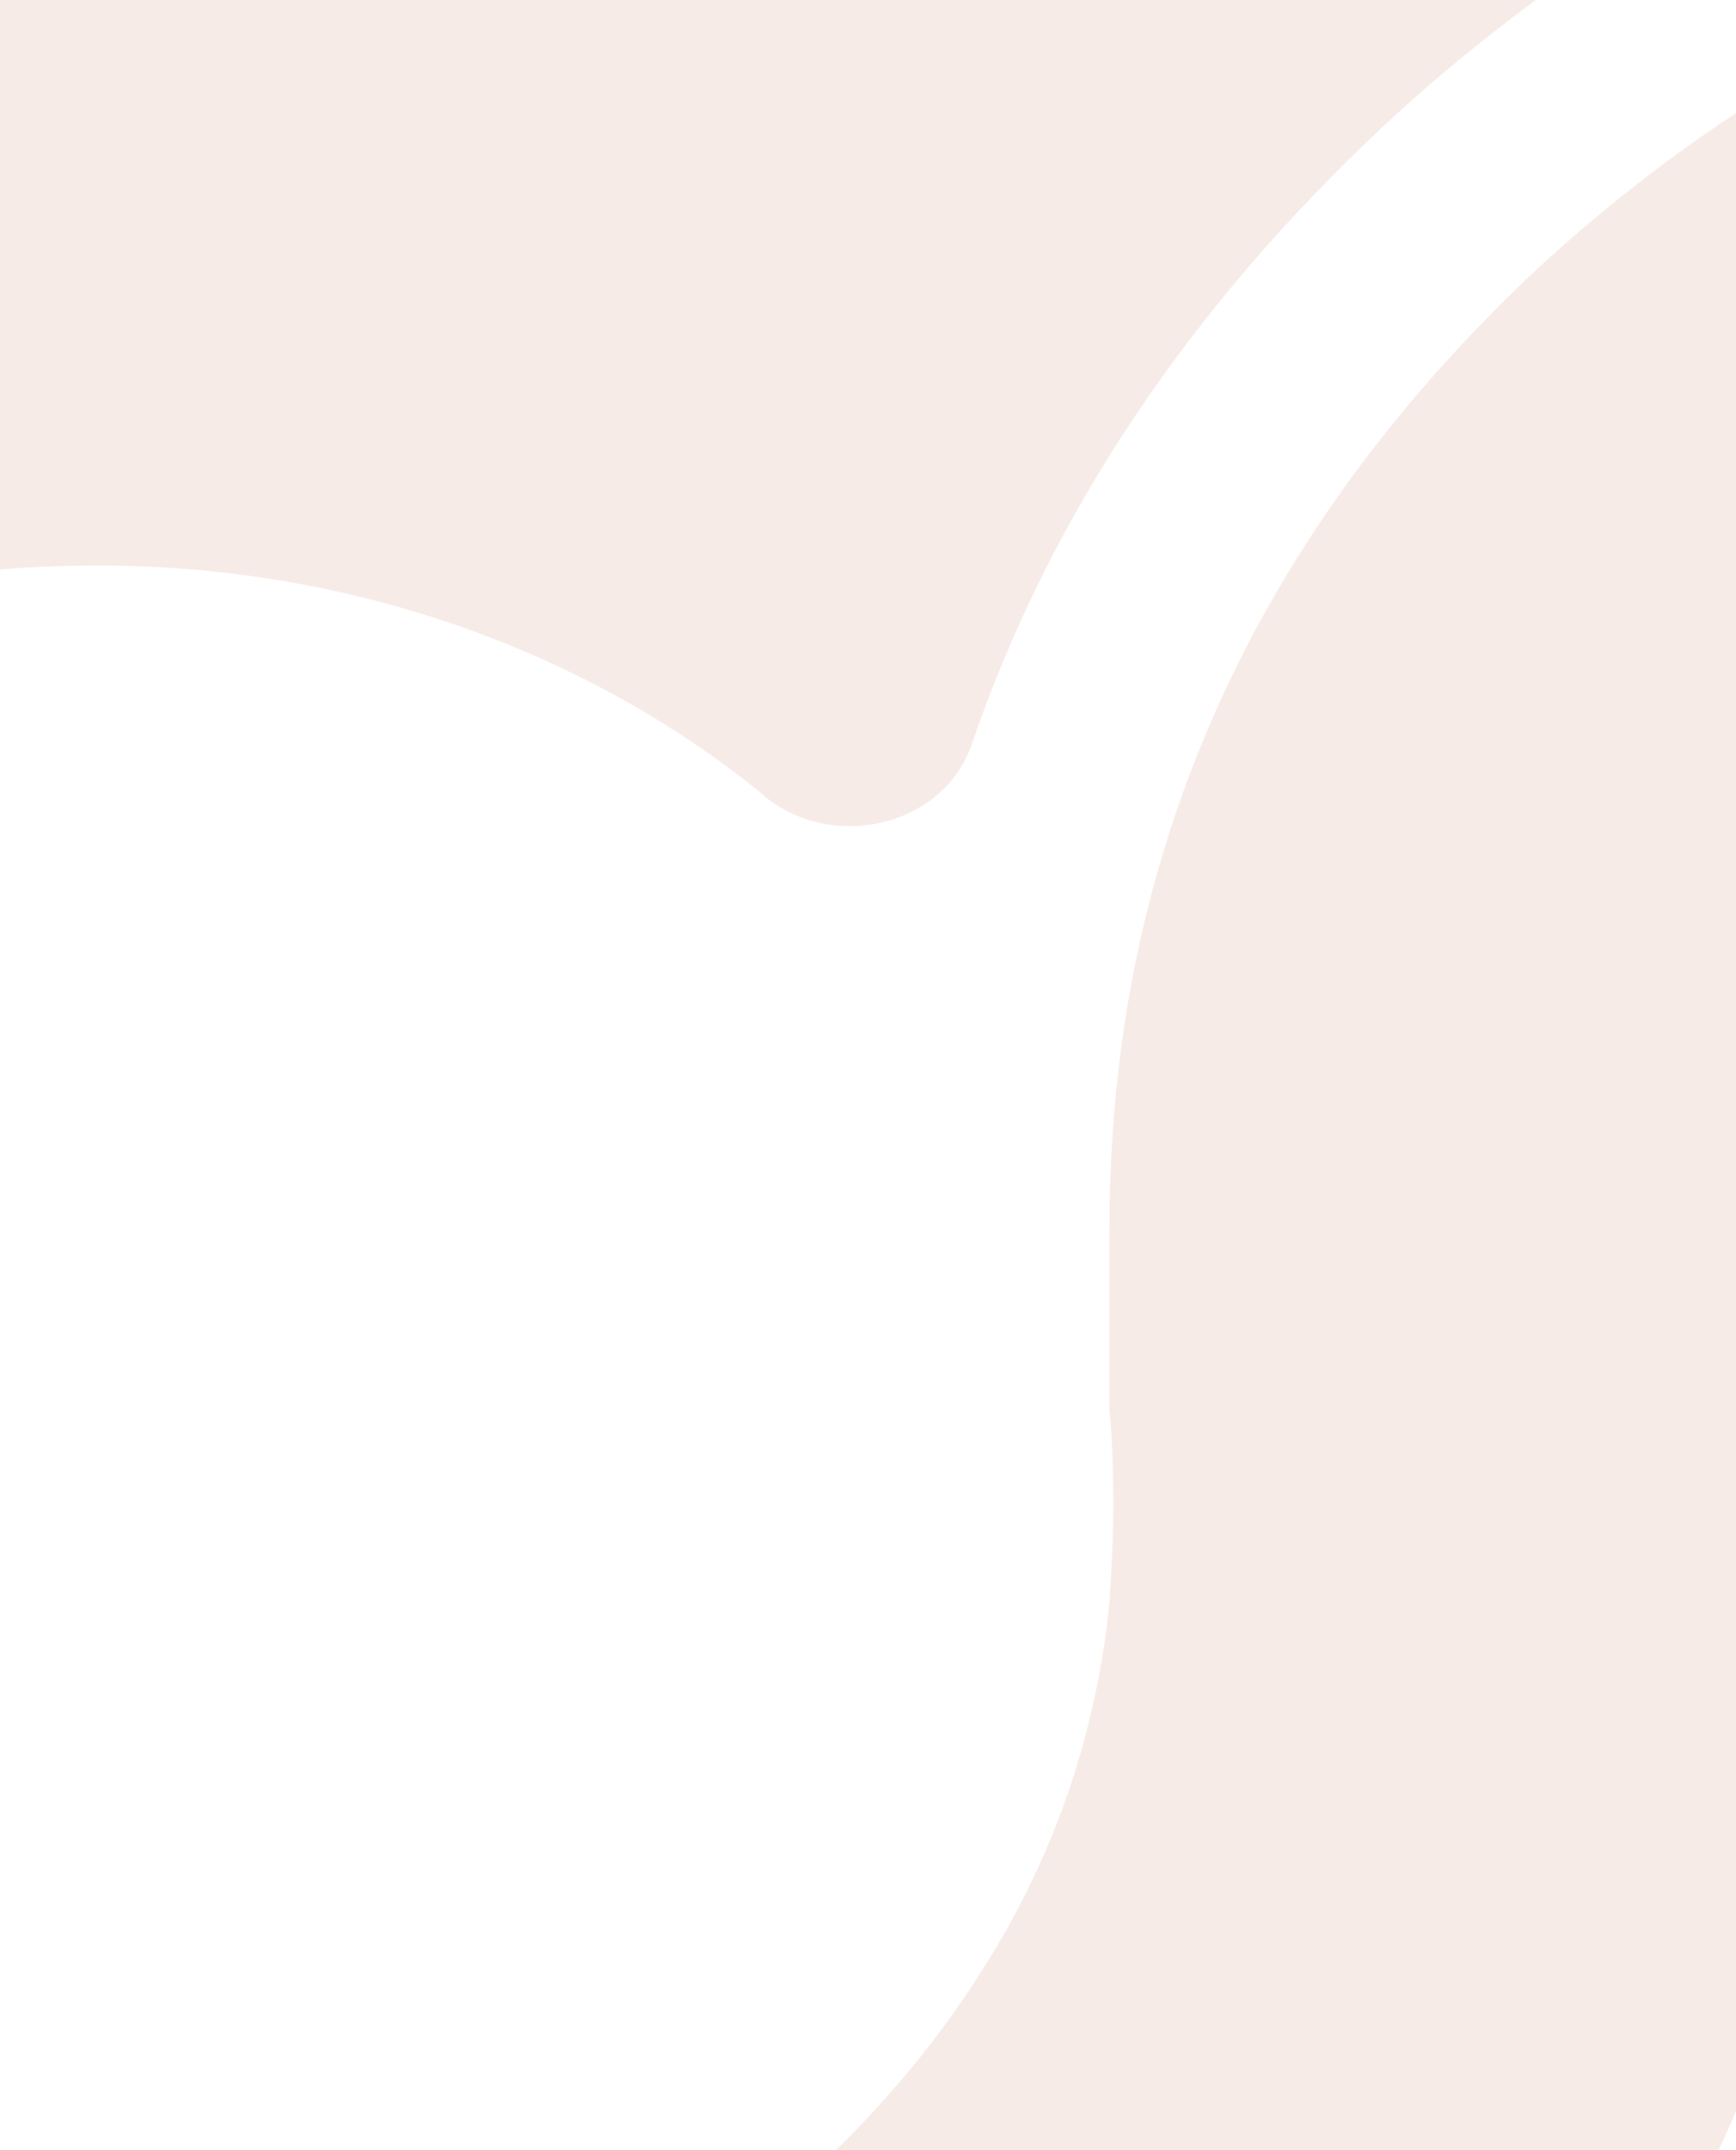 <svg width="273" height="338" viewBox="0 0 273 338" fill="none" xmlns="http://www.w3.org/2000/svg">
<path opacity="0.1" d="M952.155 86.952C942.073 71.085 929.583 56.053 914.535 41.996C869.391 0.241 814.767 -20.775 750.963 -20.775C674.519 -20.775 617.185 2.607 578.662 49.512C539.838 2.607 482.355 -20.775 405.911 -20.775C377.771 -20.775 351.587 -16.6 327.059 -8.388C321.34 -6.44 315.622 -4.352 310.054 -1.986C304.336 0.38 298.618 3.025 293.05 5.948C274.992 15.412 257.988 27.382 242.188 41.857C197.043 84.029 174.471 134.413 174.471 193.148V221.402C174.923 226.413 175.073 231.562 175.073 236.712C175.073 241.862 174.772 247.012 174.471 252.022C172.515 271.09 166.797 288.627 157.467 304.773C152.652 312.984 147.084 320.918 140.463 328.434C136.701 332.748 132.788 336.924 128.424 340.821C97.425 369.632 59.805 383.967 15.865 383.967C-28.076 383.967 -66.147 369.632 -97.297 340.821C-128.145 312.149 -143.494 277.354 -143.494 236.712C-143.494 196.071 -128.145 160.858 -97.297 132.047C-66.599 103.654 -29.43 89.179 14.209 88.9C52.883 88.622 90.653 101.148 119.696 124.67C119.847 124.81 120.148 125.088 120.298 125.227C131.133 133.996 148.438 129.82 152.802 117.015C165.141 80.967 186.961 48.398 217.96 19.448C235.416 3.303 254.978 -10.476 275.895 -21.61C286.278 -27.038 292.749 -37.199 292.749 -48.194V-258.917V-429.833C292.749 -445.004 287.031 -457.53 275.293 -467.69C263.706 -478.407 250.013 -483.696 233.911 -483.696H233.008C216.606 -483.696 202.912 -478.407 192.078 -467.69C180.491 -457.53 174.622 -445.004 174.622 -429.833V-380.005V-380.284V-52.648C174.622 -21.61 142.118 0.38 110.066 -8.945C82.979 -16.878 51.378 -20.775 15.413 -20.775C-61.031 -20.775 -126.34 4.277 -180.513 54.522C-234.686 104.628 -261.772 165.033 -261.772 235.599C-261.772 306.164 -234.836 366.709 -180.513 416.675C-126.34 466.781 -61.031 491.973 15.413 491.973C62.062 491.973 104.498 482.369 142.87 463.441C148.288 460.796 153.554 458.152 158.821 455.09C164.239 452.028 169.505 448.826 174.622 445.347C187.112 436.996 199.301 427.81 210.737 417.232C261.148 371.163 287.934 315.907 291.696 251.466V193.287C291.696 189.112 291.997 184.936 292.448 180.9C294.404 164.755 299.972 150.002 309.452 136.64C313.816 130.516 318.933 124.531 324.952 118.964C325.403 118.546 326.005 118.129 326.457 117.711C348.276 98.226 374.611 88.205 405.309 88.205C436.007 88.205 463.545 98.504 485.665 118.964C507.786 139.424 518.922 164.198 518.922 193.287V387.029C518.922 402.2 524.64 414.727 536.377 424.887C547.964 435.604 561.658 440.893 577.759 440.893H578.662C595.065 440.893 608.758 435.604 619.593 424.887C631.18 414.727 637.049 402.2 637.049 387.029V193.287C637.049 164.198 648.184 139.424 670.305 118.964C692.426 98.504 719.211 88.205 750.662 88.205C782.112 88.205 809.349 98.504 831.47 118.964C874.357 161.554 891.512 192.452 891.512 301.015C891.512 358.219 872.702 418.624 841.251 462.605C806.34 511.319 760.142 535.955 703.862 535.955C673.014 535.955 648.034 559.337 648.636 588.148C649.238 616.124 674.819 638.393 705.066 638.254C797.461 637.975 878.57 595.664 933.345 519.253C976.985 458.291 1002.11 378.818 1002.11 301.154C1002.11 204.144 993.989 142.764 952.005 87.091L952.155 86.952Z" fill="#A13202"/>
</svg>
